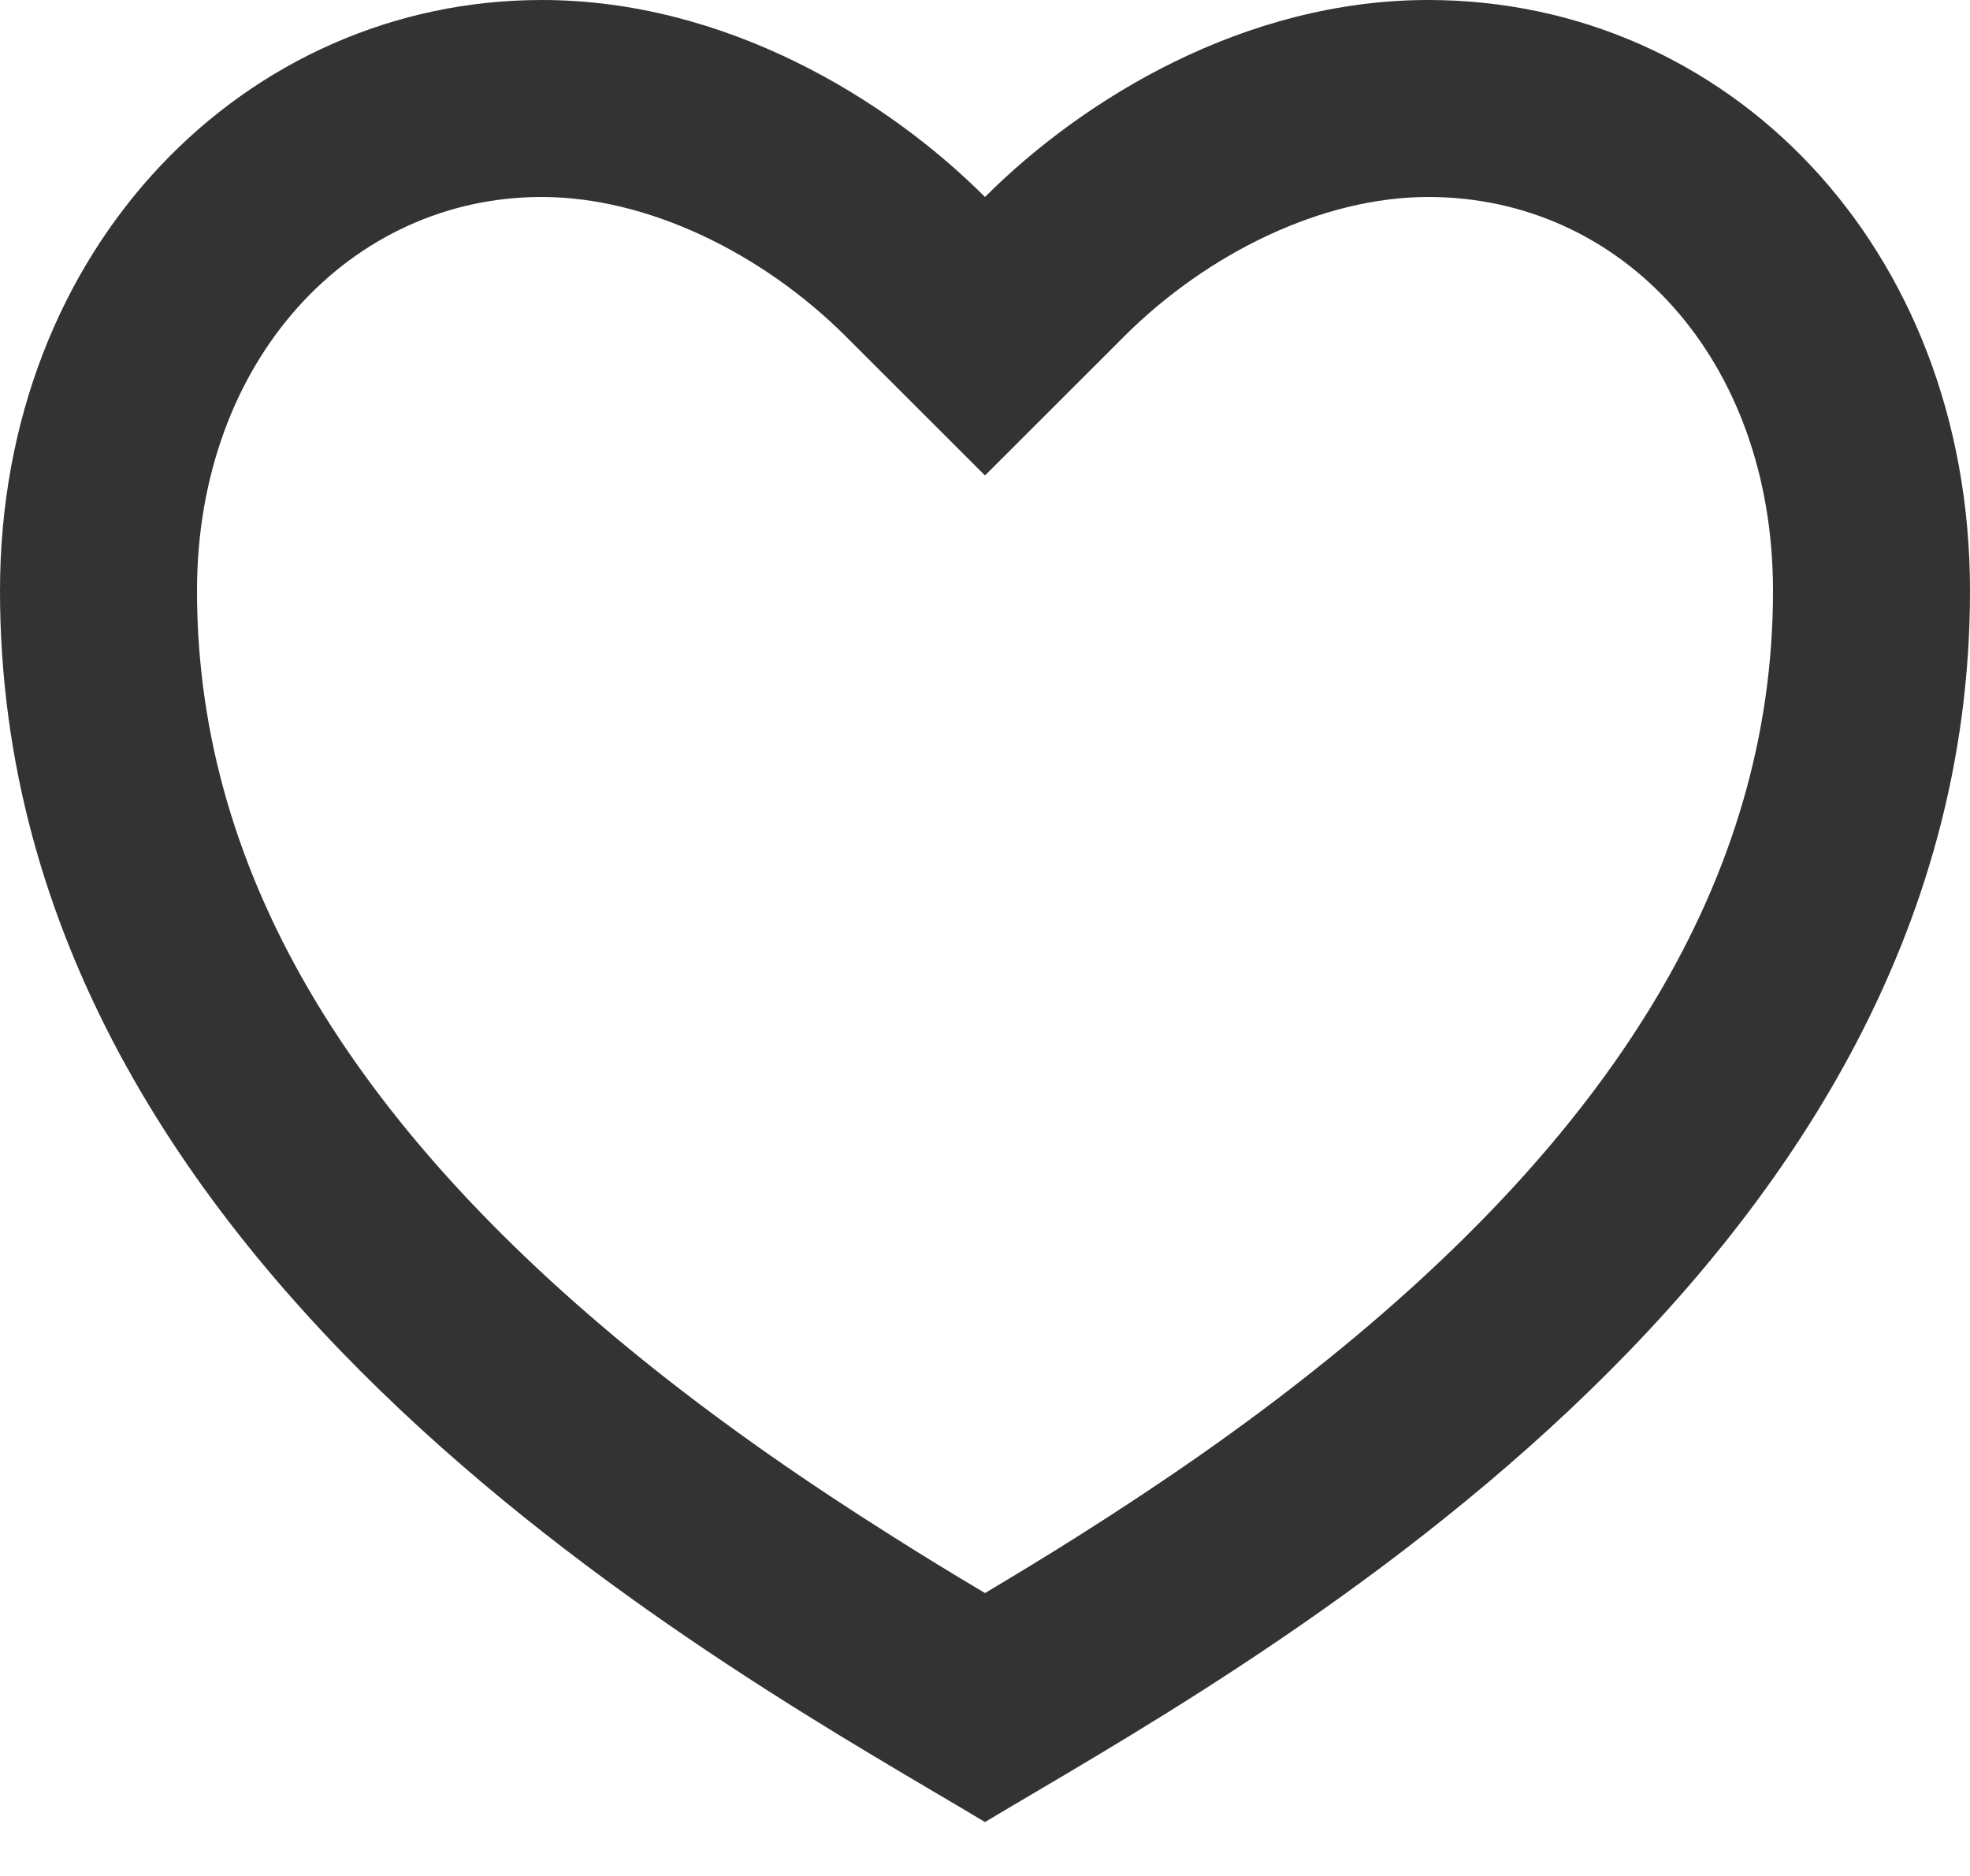 <svg width="21" height="20" viewBox="0 0 21 20" fill="none" xmlns="http://www.w3.org/2000/svg">
<path d="M15.225 0C18.415 0 21 2.625 21 6.3C21 13.65 13.125 17.85 10.5 19.425C7.875 17.85 0 13.65 0 6.3C0 2.625 2.625 0 5.775 0C7.728 0 9.45 1.05 10.5 2.1C11.55 1.05 13.272 0 15.225 0ZM11.481 16.384C12.406 15.8 13.241 15.22 14.022 14.598C17.152 12.11 18.9 9.39 18.9 6.3C18.9 3.822 17.286 2.1 15.225 2.1C14.095 2.1 12.873 2.699 11.985 3.585L10.5 5.069L9.015 3.585C8.127 2.699 6.905 2.1 5.775 2.1C3.738 2.1 2.1 3.839 2.1 6.3C2.1 9.391 3.849 12.11 6.977 14.598C7.76 15.22 8.594 15.8 9.519 16.383C9.833 16.582 10.144 16.772 10.5 16.984C10.856 16.772 11.167 16.582 11.481 16.384Z" fill="#333333"/>
</svg>
